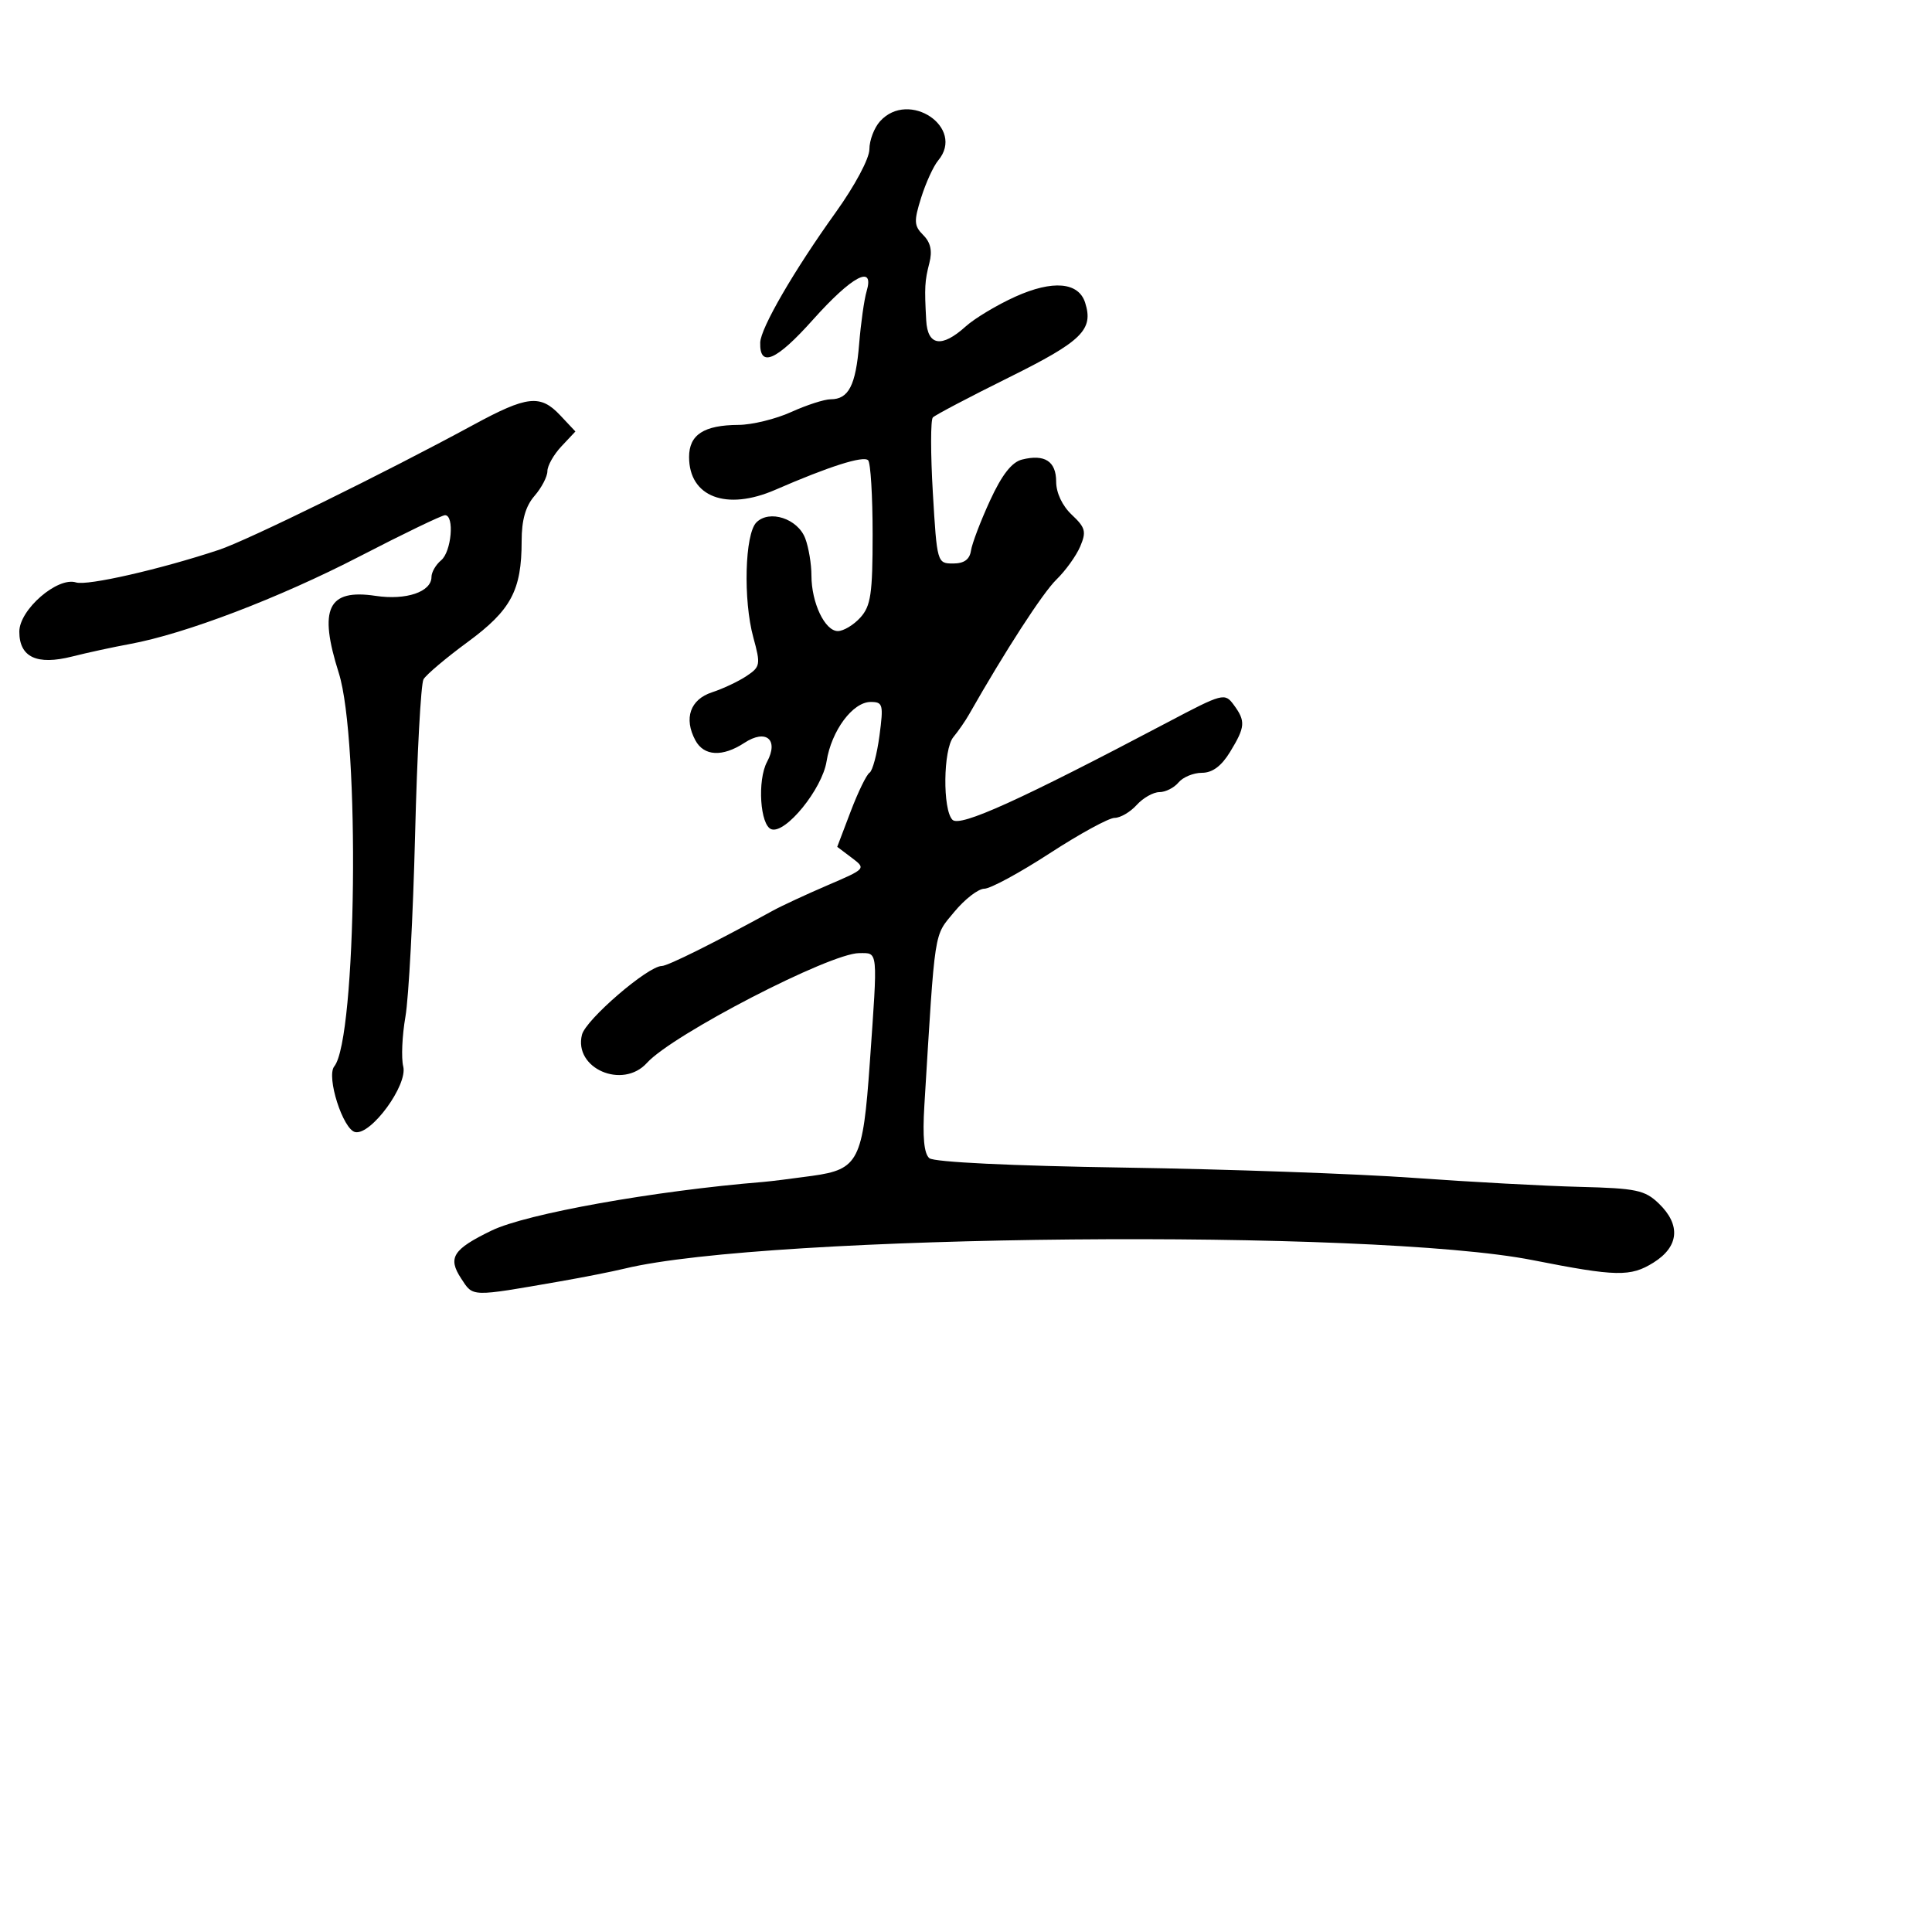 <svg xmlns="http://www.w3.org/2000/svg" width="300" height="300" viewBox="0 0 300 300" version="1.1">
	<path d="M 136.655 18.829 C 135.745 19.835, 135 21.789, 135 23.172 C 135 24.609, 132.750 28.823, 129.750 33.007 C 123.274 42.037, 118.110 50.943, 118.047 53.191 C 117.937 57.149, 120.530 56.026, 126.232 49.648 C 132.324 42.833, 135.836 40.979, 134.562 45.250 C 134.193 46.487, 133.672 50.176, 133.405 53.447 C 132.880 59.853, 131.771 62, 128.987 62 C 128.014 62, 125.257 62.890, 122.859 63.978 C 120.462 65.066, 116.783 65.966, 114.684 65.978 C 109.294 66.009, 107 67.498, 107 70.964 C 107 77.164, 112.783 79.365, 120.384 76.058 C 128.729 72.426, 134.063 70.729, 134.804 71.471 C 135.187 71.854, 135.500 77.032, 135.500 82.978 C 135.500 92.207, 135.221 94.098, 133.595 95.895 C 132.547 97.053, 130.972 97.996, 130.095 97.992 C 128.083 97.982, 126 93.595, 126 89.366 C 126 87.586, 125.566 84.988, 125.035 83.593 C 123.871 80.529, 119.475 79.096, 117.453 81.120 C 115.657 82.918, 115.383 93.155, 116.975 98.978 C 118.131 103.205, 118.072 103.541, 115.916 104.978 C 114.659 105.815, 112.252 106.950, 110.566 107.500 C 107.172 108.607, 106.150 111.543, 107.972 114.948 C 109.299 117.426, 112.186 117.579, 115.587 115.351 C 118.947 113.150, 120.962 114.835, 119.109 118.297 C 117.571 121.170, 118.028 128.190, 119.791 128.770 C 122 129.496, 127.661 122.521, 128.348 118.228 C 129.112 113.446, 132.414 109, 135.201 109 C 137.103 109, 137.205 109.394, 136.564 114.231 C 136.182 117.108, 135.489 119.698, 135.024 119.985 C 134.559 120.272, 133.240 122.980, 132.092 126.001 L 130.004 131.495 132.252 133.191 C 134.496 134.885, 134.490 134.892, 128.500 137.464 C 125.200 138.881, 121.375 140.657, 120 141.412 C 110.911 146.398, 103.680 150, 102.759 150 C 100.621 150, 90.957 158.324, 90.367 160.673 C 89.054 165.907, 96.685 169.215, 100.457 165.047 C 104.447 160.638, 128.886 148, 133.422 148 C 136.390 148, 136.313 147.211, 135.065 165 C 133.994 180.258, 133.322 181.582, 126.135 182.584 C 123.036 183.016, 119.600 183.443, 118.500 183.532 C 101.634 184.906, 81.734 188.466, 76.349 191.073 C 70.318 193.993, 69.490 195.292, 71.606 198.522 C 73.505 201.420, 72.964 201.405, 87 198.964 C 90.575 198.343, 95.075 197.452, 97 196.986 C 119.170 191.611, 212.995 190.738, 238 195.674 C 250.994 198.238, 253.183 198.283, 256.750 196.058 C 260.724 193.577, 261.028 190.199, 257.575 186.876 C 255.416 184.798, 254.076 184.516, 245.325 184.297 C 239.921 184.161, 228.300 183.532, 219.500 182.898 C 210.700 182.264, 190.458 181.546, 174.518 181.302 C 157.112 181.036, 145.048 180.455, 144.315 179.847 C 143.482 179.155, 143.234 176.563, 143.534 171.667 C 145.240 143.750, 144.972 145.490, 148.165 141.616 C 149.805 139.627, 151.910 138, 152.845 138 C 153.779 138, 158.349 135.525, 163 132.500 C 167.651 129.475, 172.184 127, 173.073 127 C 173.962 127, 175.505 126.100, 176.500 125 C 177.495 123.900, 179.085 123, 180.033 123 C 180.980 123, 182.315 122.325, 183 121.500 C 183.685 120.675, 185.321 120, 186.637 120 C 188.263 120, 189.664 118.959, 191.011 116.750 C 193.376 112.871, 193.444 111.984, 191.569 109.441 C 190.182 107.558, 189.873 107.640, 181.319 112.152 C 158.369 124.258, 149.072 128.472, 147.900 127.300 C 146.352 125.752, 146.455 116.361, 148.042 114.450 C 148.801 113.535, 149.889 111.964, 150.461 110.958 C 156.071 101.088, 161.925 92.049, 164.035 90 C 165.451 88.625, 167.116 86.311, 167.734 84.858 C 168.714 82.556, 168.546 81.922, 166.429 79.934 C 164.956 78.550, 164 76.527, 164 74.794 C 164 71.627, 162.222 70.476, 158.696 71.361 C 157.107 71.760, 155.576 73.723, 153.735 77.719 C 152.271 80.899, 150.938 84.400, 150.773 85.500 C 150.565 86.883, 149.706 87.500, 147.986 87.500 C 145.528 87.500, 145.493 87.377, 144.851 76.500 C 144.495 70.450, 144.495 65.195, 144.851 64.822 C 145.208 64.449, 150.527 61.651, 156.672 58.605 C 168.030 52.975, 169.835 51.205, 168.501 47.002 C 167.484 43.799, 163.464 43.452, 157.663 46.066 C 154.823 47.346, 151.350 49.430, 149.945 50.696 C 146.226 54.050, 144.039 53.712, 143.822 49.750 C 143.538 44.586, 143.590 43.660, 144.316 40.822 C 144.793 38.959, 144.503 37.646, 143.363 36.506 C 141.923 35.065, 141.883 34.360, 143.040 30.683 C 143.763 28.383, 144.950 25.790, 145.678 24.921 C 149.946 19.826, 141.136 13.877, 136.655 18.829 M 73.500 65.976 C 59.840 73.391, 38.435 83.906, 34 85.379 C 24.913 88.399, 13.549 90.992, 11.814 90.441 C 8.929 89.525, 3 94.666, 3 98.084 C 3 102.055, 5.717 103.332, 11.210 101.943 C 13.570 101.346, 17.601 100.473, 20.168 100.002 C 28.725 98.433, 43.366 92.849, 55.855 86.390 C 62.650 82.875, 68.613 80, 69.105 80 C 70.596 80, 70.106 85.667, 68.500 87 C 67.675 87.685, 67 88.849, 67 89.587 C 67 91.907, 63.070 93.238, 58.323 92.526 C 50.902 91.413, 49.434 94.488, 52.606 104.500 C 55.915 114.943, 55.385 161.283, 51.907 165.584 C 50.627 167.167, 53.266 175.428, 55.169 175.794 C 57.642 176.270, 63.335 168.473, 62.614 165.598 C 62.289 164.303, 62.442 160.826, 62.954 157.872 C 63.466 154.917, 64.141 142.213, 64.454 129.641 C 64.767 117.068, 65.355 106.198, 65.761 105.485 C 66.168 104.772, 69.253 102.166, 72.617 99.694 C 79.361 94.739, 81 91.671, 81 84.004 C 81 80.741, 81.611 78.601, 83 77 C 84.100 75.732, 85 74.004, 85 73.161 C 85 72.319, 85.978 70.587, 87.174 69.314 L 89.349 67 87 64.500 C 83.909 61.210, 81.869 61.433, 73.500 65.976" stroke="none" fill="black" fill-rule="evenodd"/>
</svg>